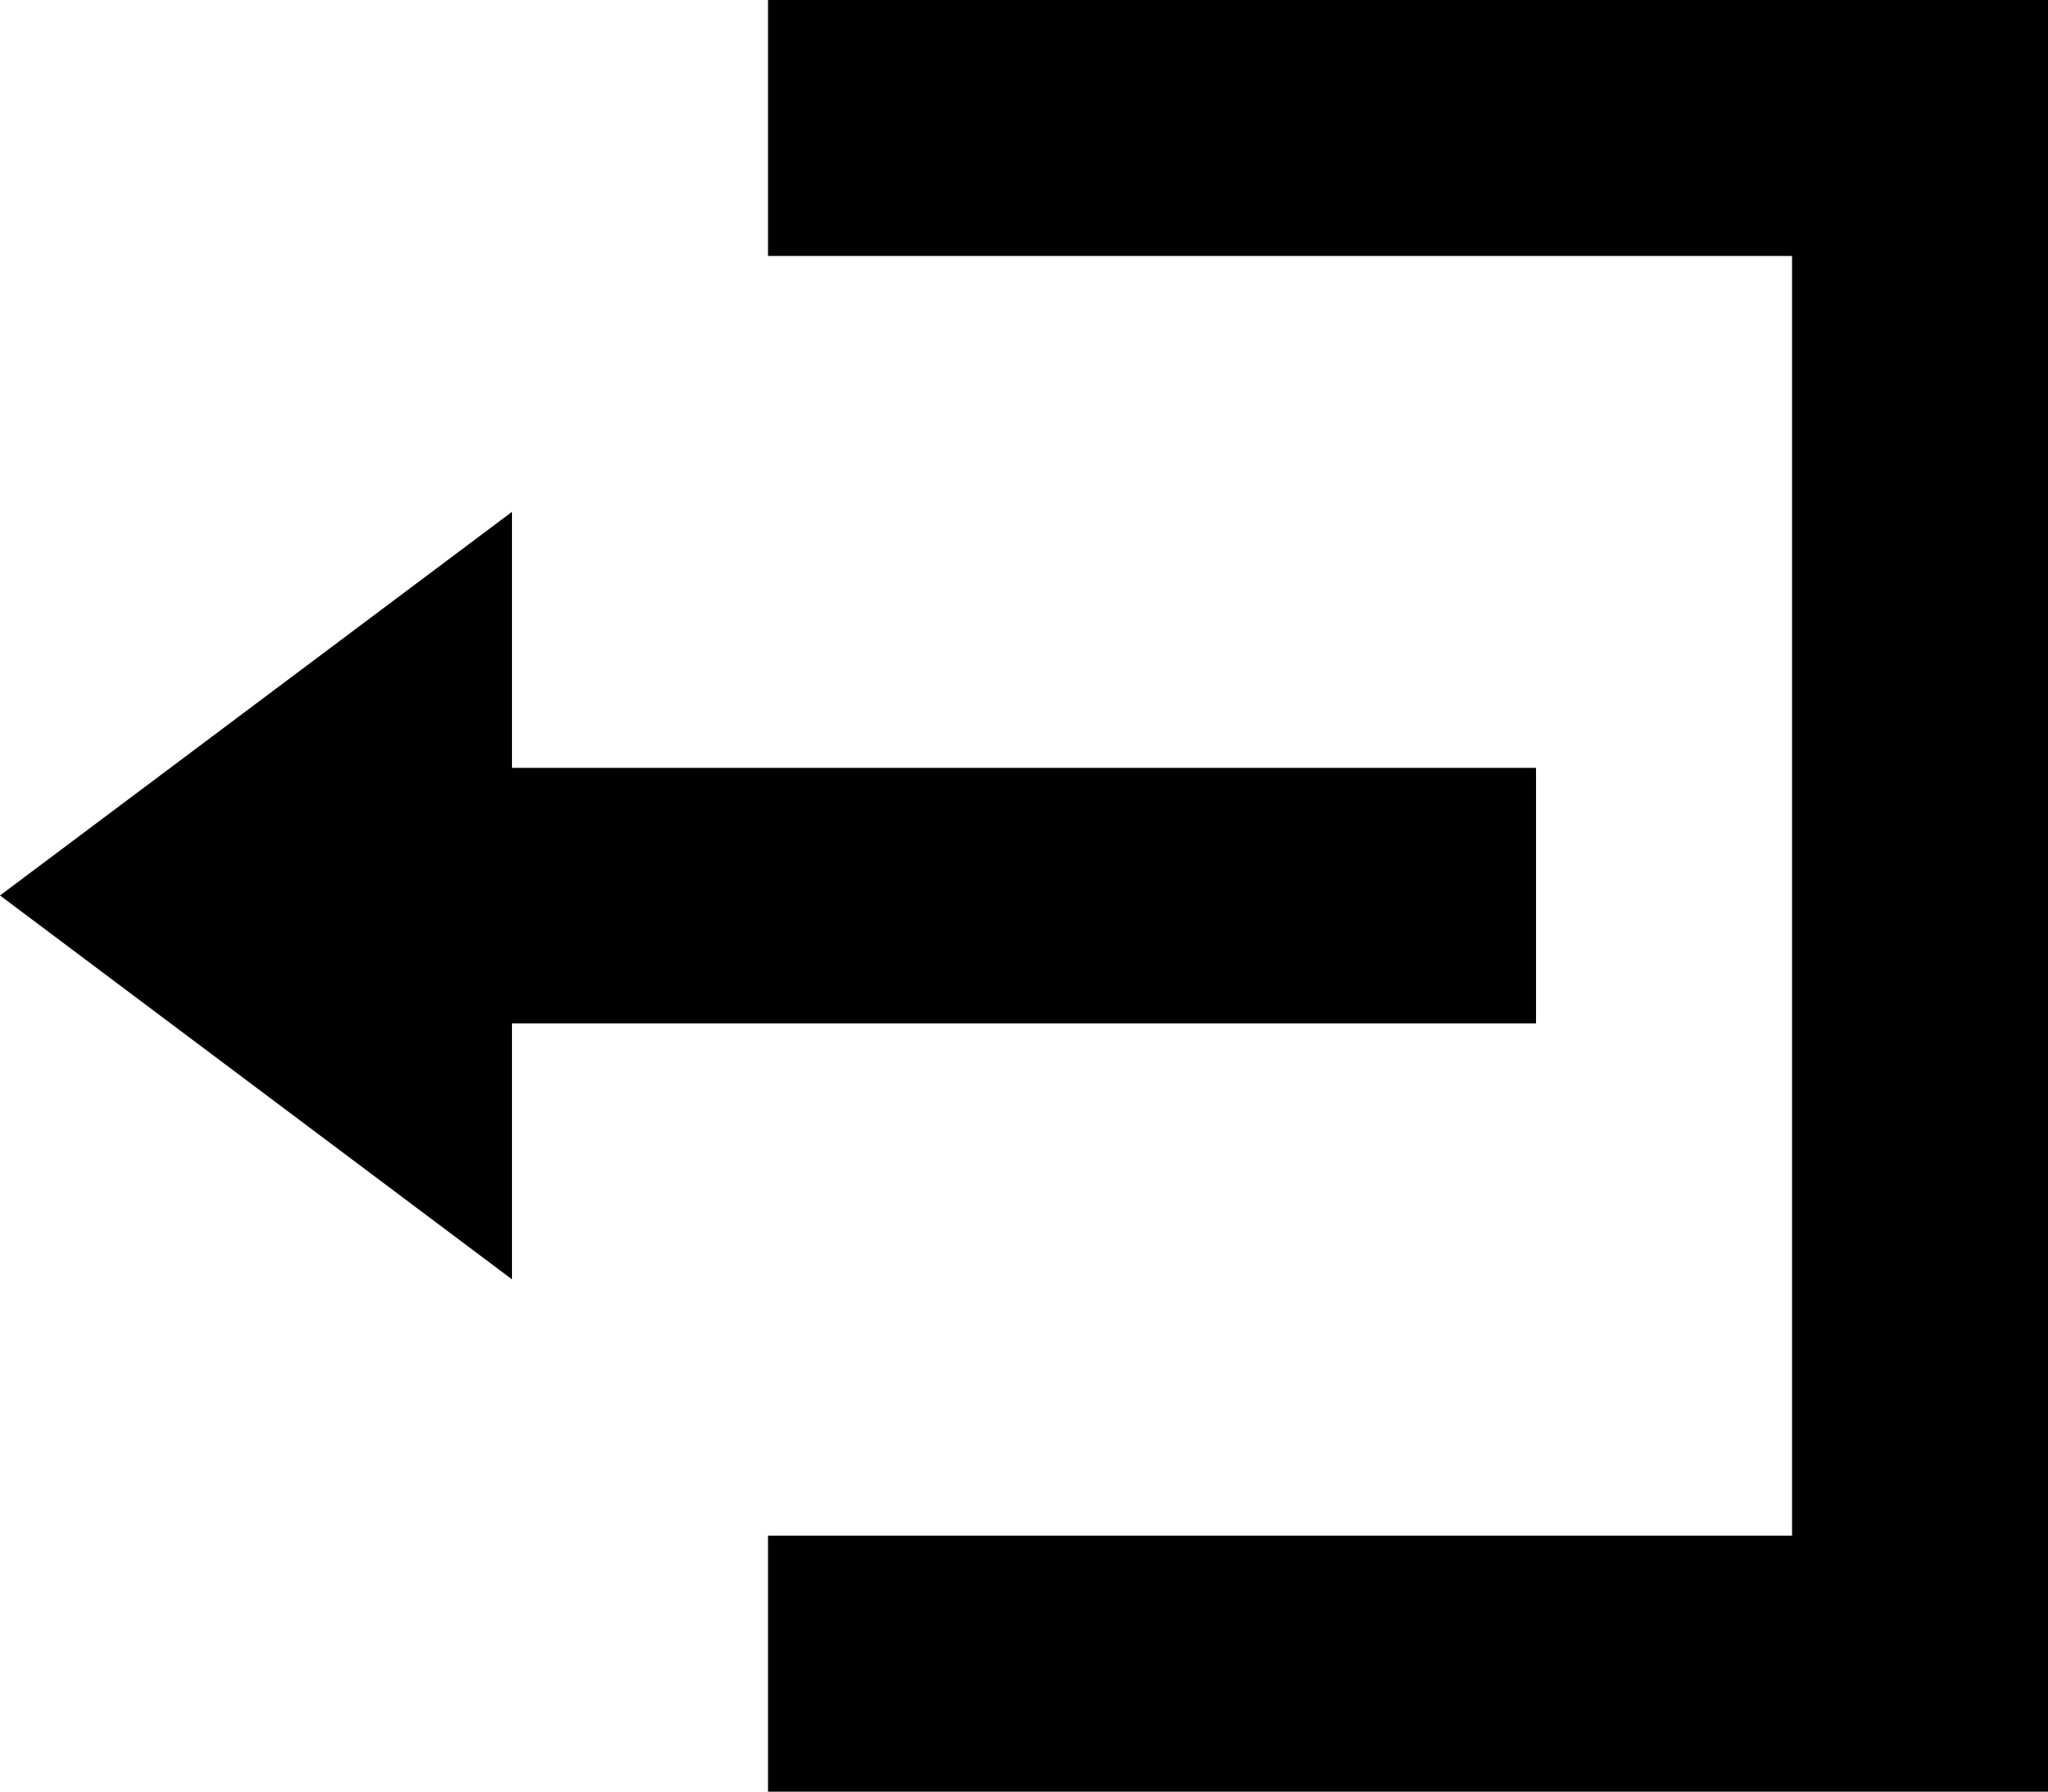 <svg xmlns="http://www.w3.org/2000/svg" width="22.637" height="19.808" viewBox="0 0 22.637 19.808">
  <path id="Icon_open-account-logout" data-name="Icon open-account-logout" d="M8.489,0V2.83H19.808V16.978H8.489v2.83H22.637V0ZM5.659,5.659,0,9.9l5.659,4.244v-2.83H16.978V8.489H5.659Z"/>
</svg>
